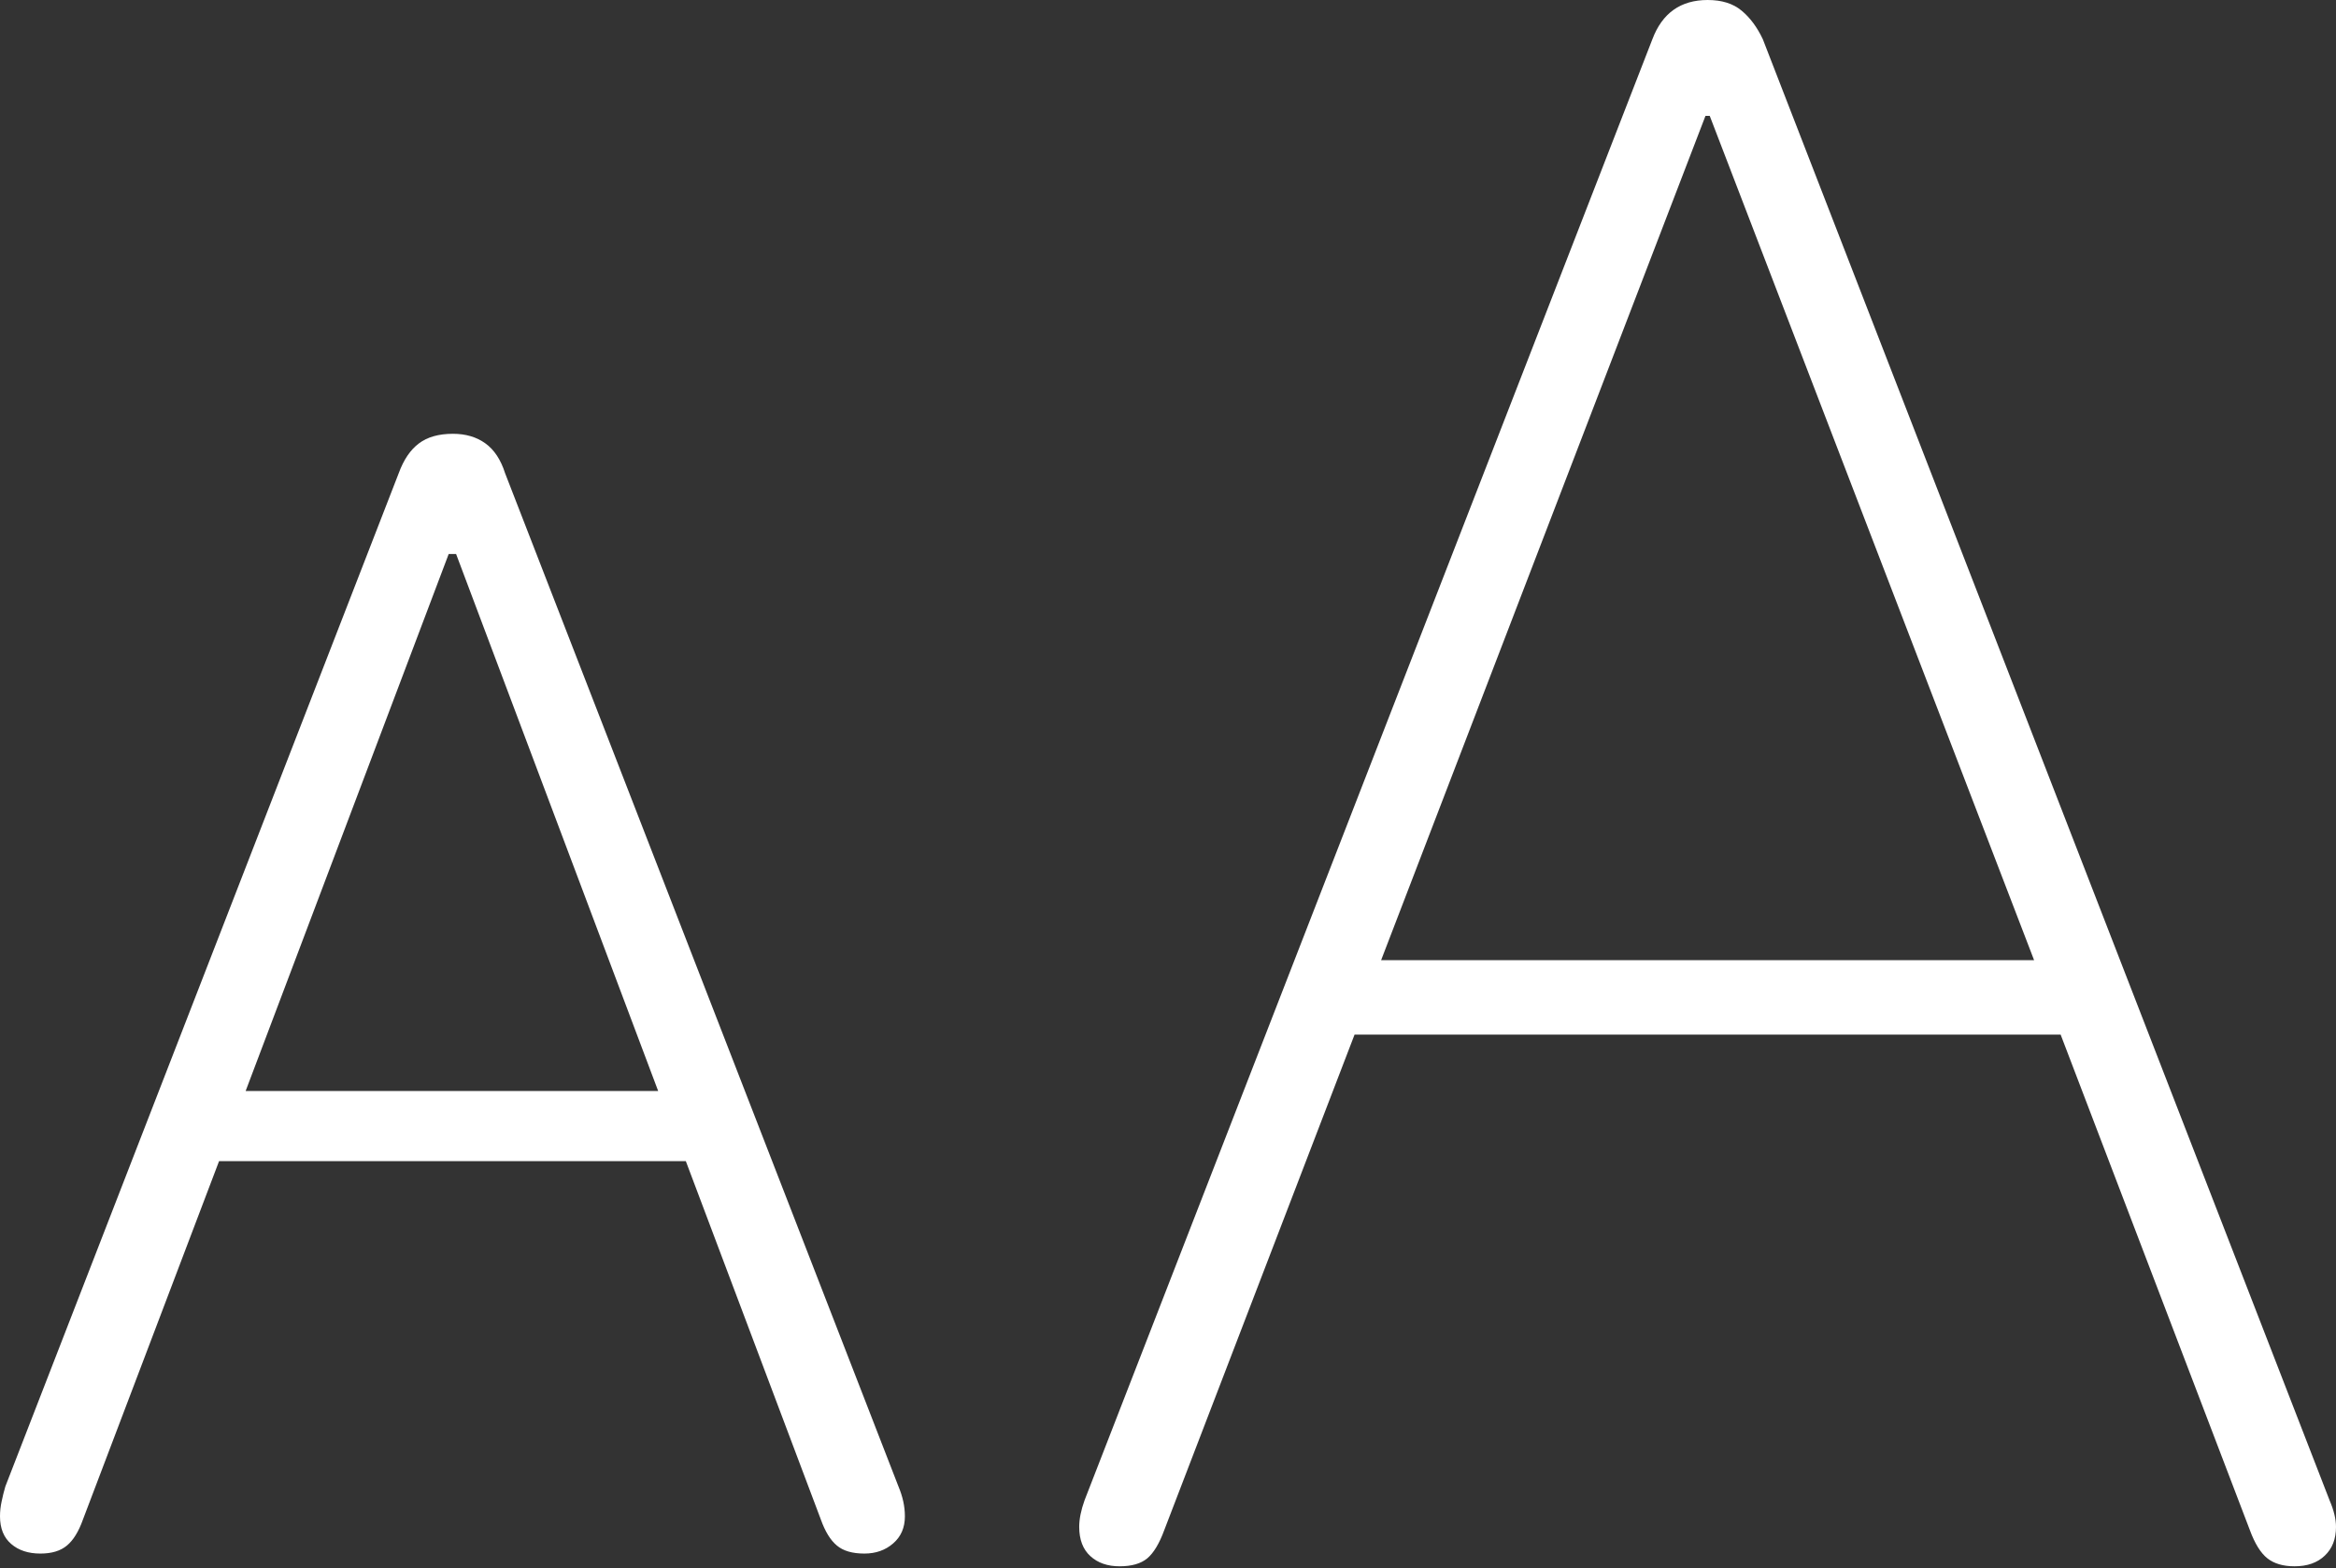 <?xml version="1.0" encoding="UTF-8"?>
<!--Generator: Apple Native CoreSVG 175-->
<!DOCTYPE svg
PUBLIC "-//W3C//DTD SVG 1.1//EN"
       "http://www.w3.org/Graphics/SVG/1.1/DTD/svg11.dtd">
<svg version="1.1" xmlns="http://www.w3.org/2000/svg" xmlns:xlink="http://www.w3.org/1999/xlink" width="21.455" height="14.404">
 <rect width="100%" height="100%" fill="#333333" stroke="none"/>
 <g>
  <rect height="14.404" opacity="0" width="21.455" x="0" y="0"/>
  <path d="M10.283 14.385Q10.449 14.385 10.537 14.312Q10.625 14.238 10.693 14.053L12.441 9.502L18.926 9.502L20.664 14.053Q20.732 14.238 20.825 14.312Q20.918 14.385 21.074 14.385Q21.25 14.385 21.352 14.287Q21.455 14.19 21.455 14.023Q21.455 13.916 21.396 13.779L16.191 0.361Q16.113 0.195 15.996 0.098Q15.879 0 15.684 0Q15.312 0 15.176 0.361L9.961 13.779Q9.912 13.916 9.912 14.023Q9.912 14.199 10.015 14.292Q10.117 14.385 10.283 14.385ZM12.685 8.818L15.664 1.064L15.703 1.064L18.682 8.818ZM0.371 14.268Q0.527 14.268 0.615 14.194Q0.703 14.121 0.762 13.955L2.012 10.664L6.299 10.664L7.539 13.955Q7.598 14.121 7.686 14.194Q7.773 14.268 7.939 14.268Q8.096 14.268 8.203 14.175Q8.311 14.082 8.311 13.926Q8.311 13.857 8.296 13.789Q8.281 13.721 8.252 13.652L4.639 4.346Q4.58 4.16 4.458 4.072Q4.336 3.984 4.16 3.984Q3.965 3.984 3.848 4.072Q3.73 4.16 3.662 4.346L0.049 13.652Q0.029 13.721 0.015 13.789Q0 13.857 0 13.926Q0 14.092 0.103 14.18Q0.205 14.268 0.371 14.268ZM2.256 10.02L4.121 5.088L4.189 5.088L6.045 10.02Z" fill="#ffffff"/>
 </g>
</svg>
